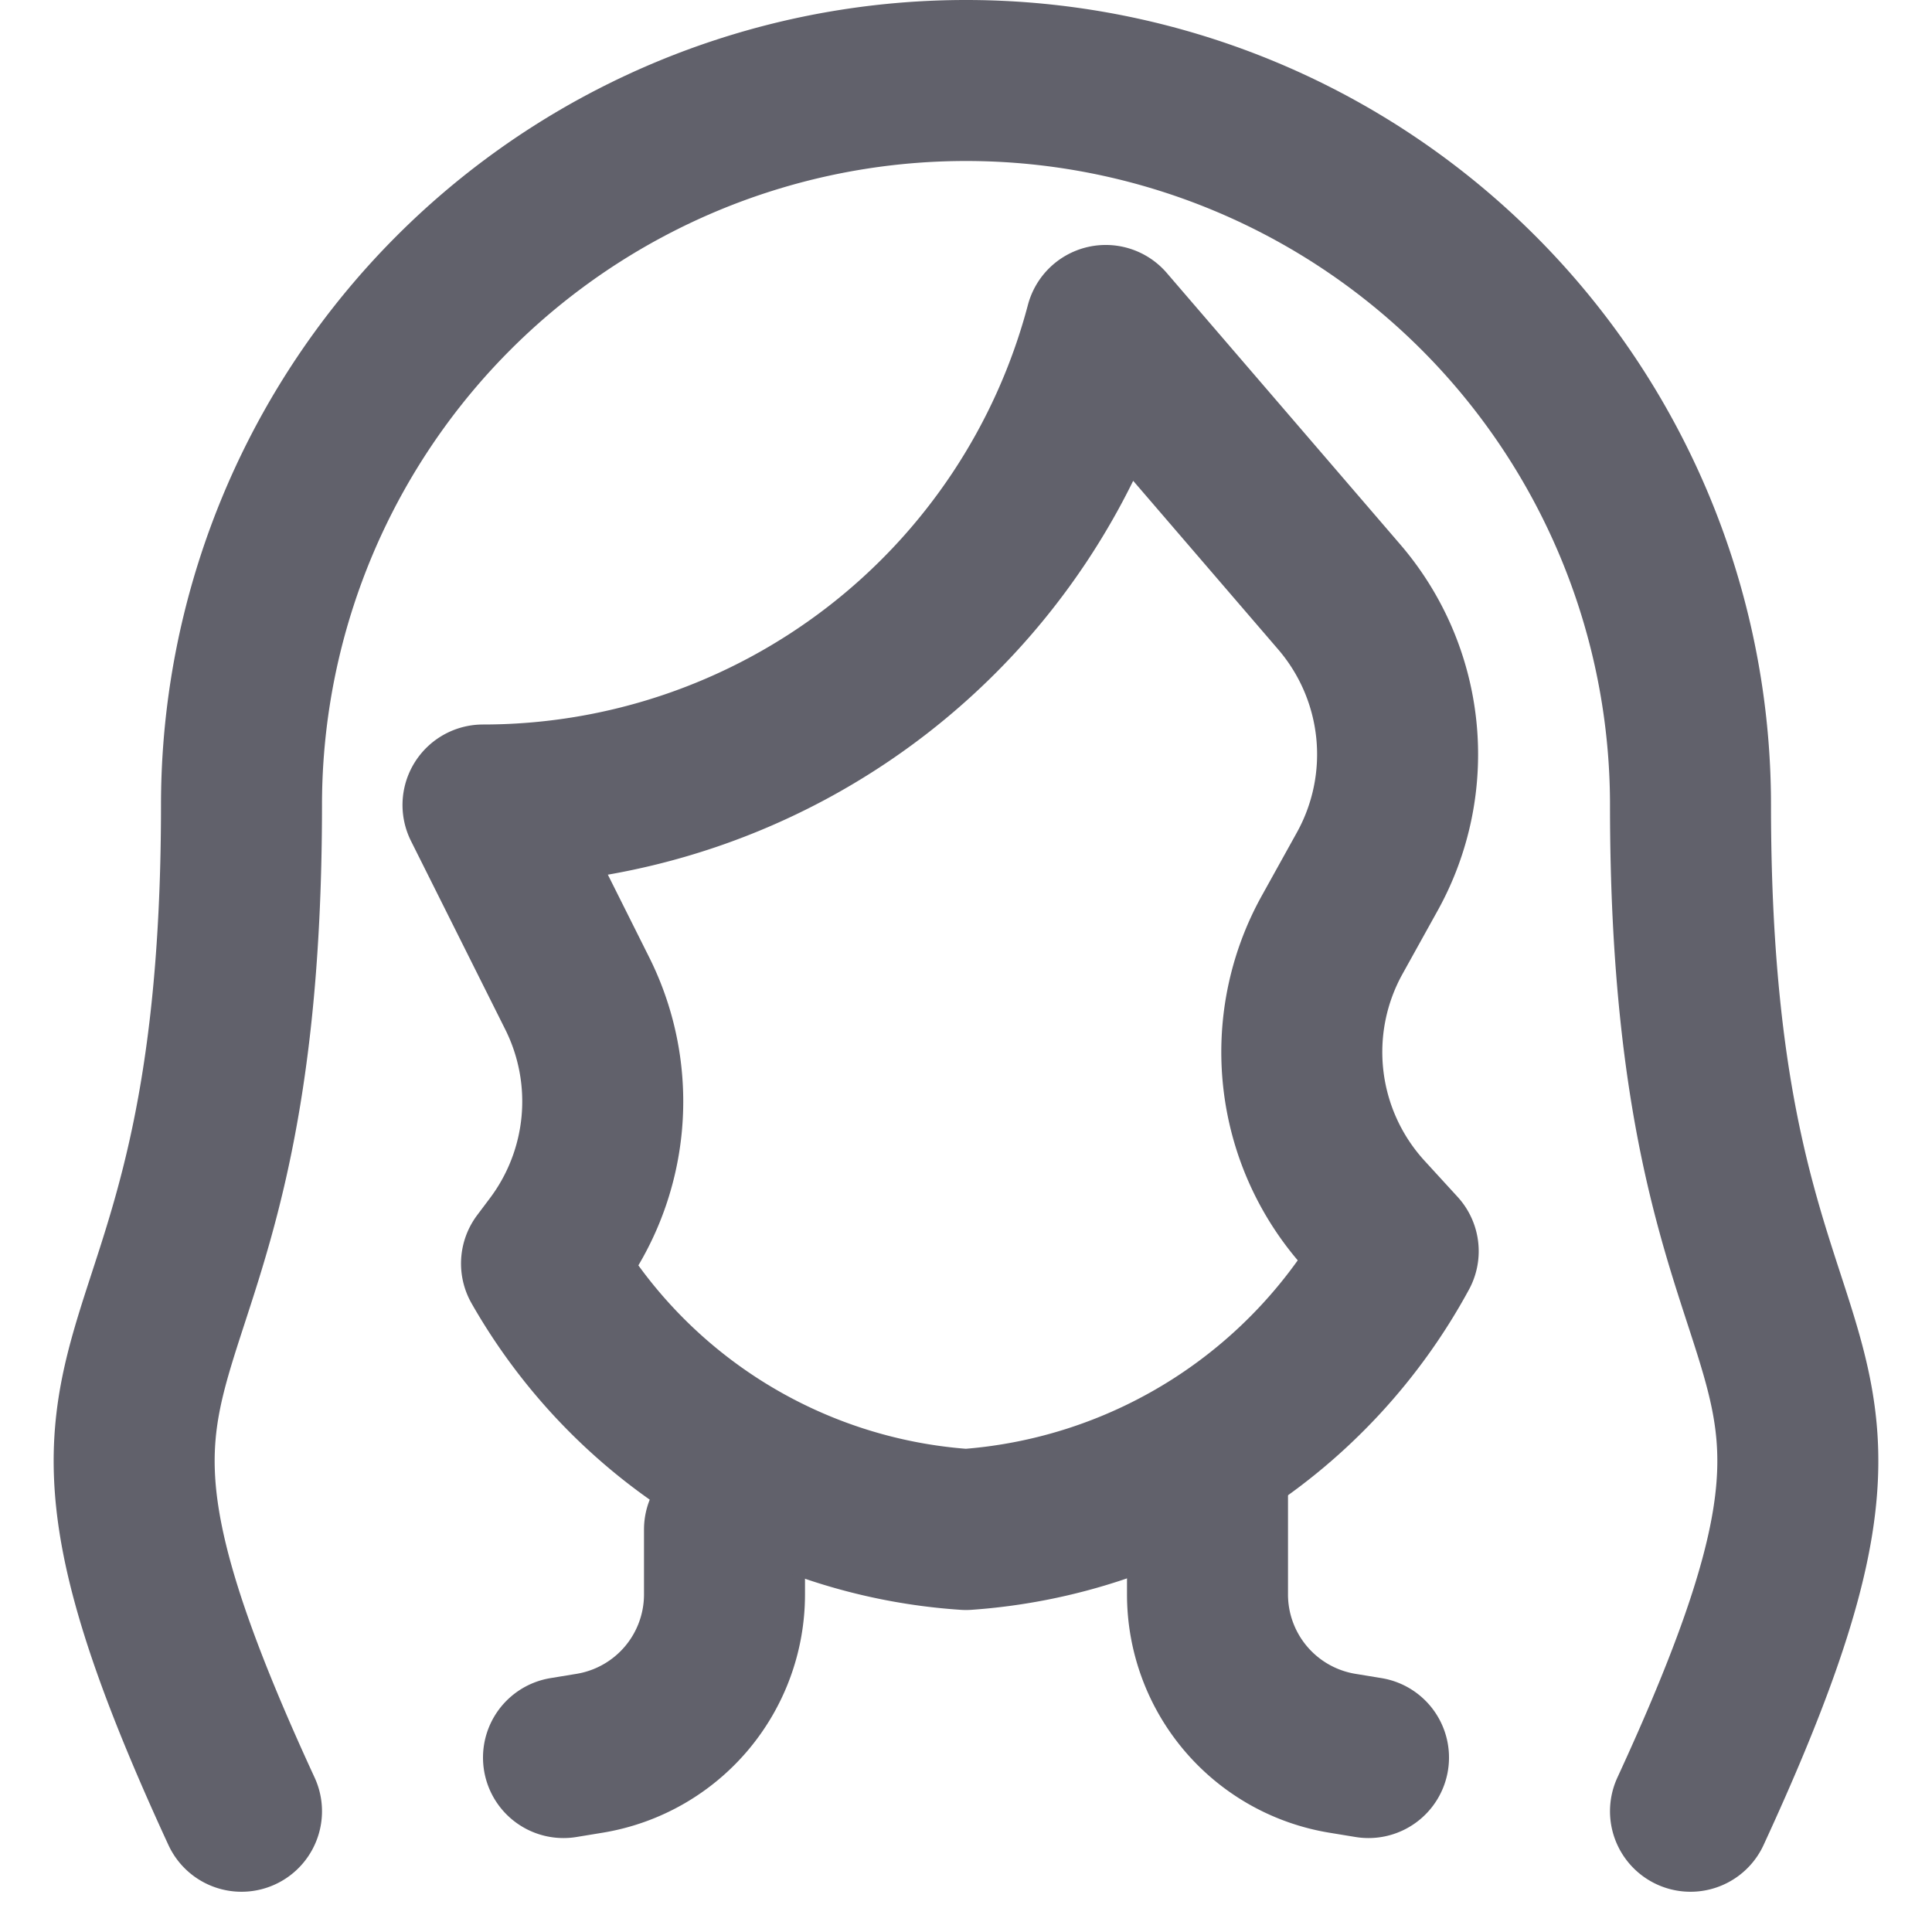 <svg xmlns="http://www.w3.org/2000/svg" height="24" width="24" viewBox="0 0 24 24"><title>hair woman 5</title><g stroke-linecap="round" fill="#61616b" stroke-linejoin="round" class="nc-icon-wrapper"><path d="M21,22.5C24,16,21,18,21,10A9,9,0,0,0,3,10c0,8-3,6,0,12.5" fill="none" stroke="#61616b" stroke-width="2" data-color="color-2"></path><path d="M7,21.833l.329-.054A2,2,0,0,0,9,19.806V19" fill="none" stroke="#61616b" stroke-width="2"></path><path d="M15,18.326v1.48a2,2,0,0,0,1.671,1.973l.329.054" fill="none" stroke="#61616b" stroke-width="2"></path><path d="M16.958,15.094a3,3,0,0,1-.409-3.482l.435-.784a3,3,0,0,0-.348-3.413l-2.9-3.372A8,8,0,0,1,6,10l1.171,2.341a3,3,0,0,1-.284,3.142l-.16.213A6.571,6.571,0,0,0,12,19a6.638,6.638,0,0,0,5.369-3.457Z" fill="none" stroke="#61616b" stroke-width="2"></path></g></svg>